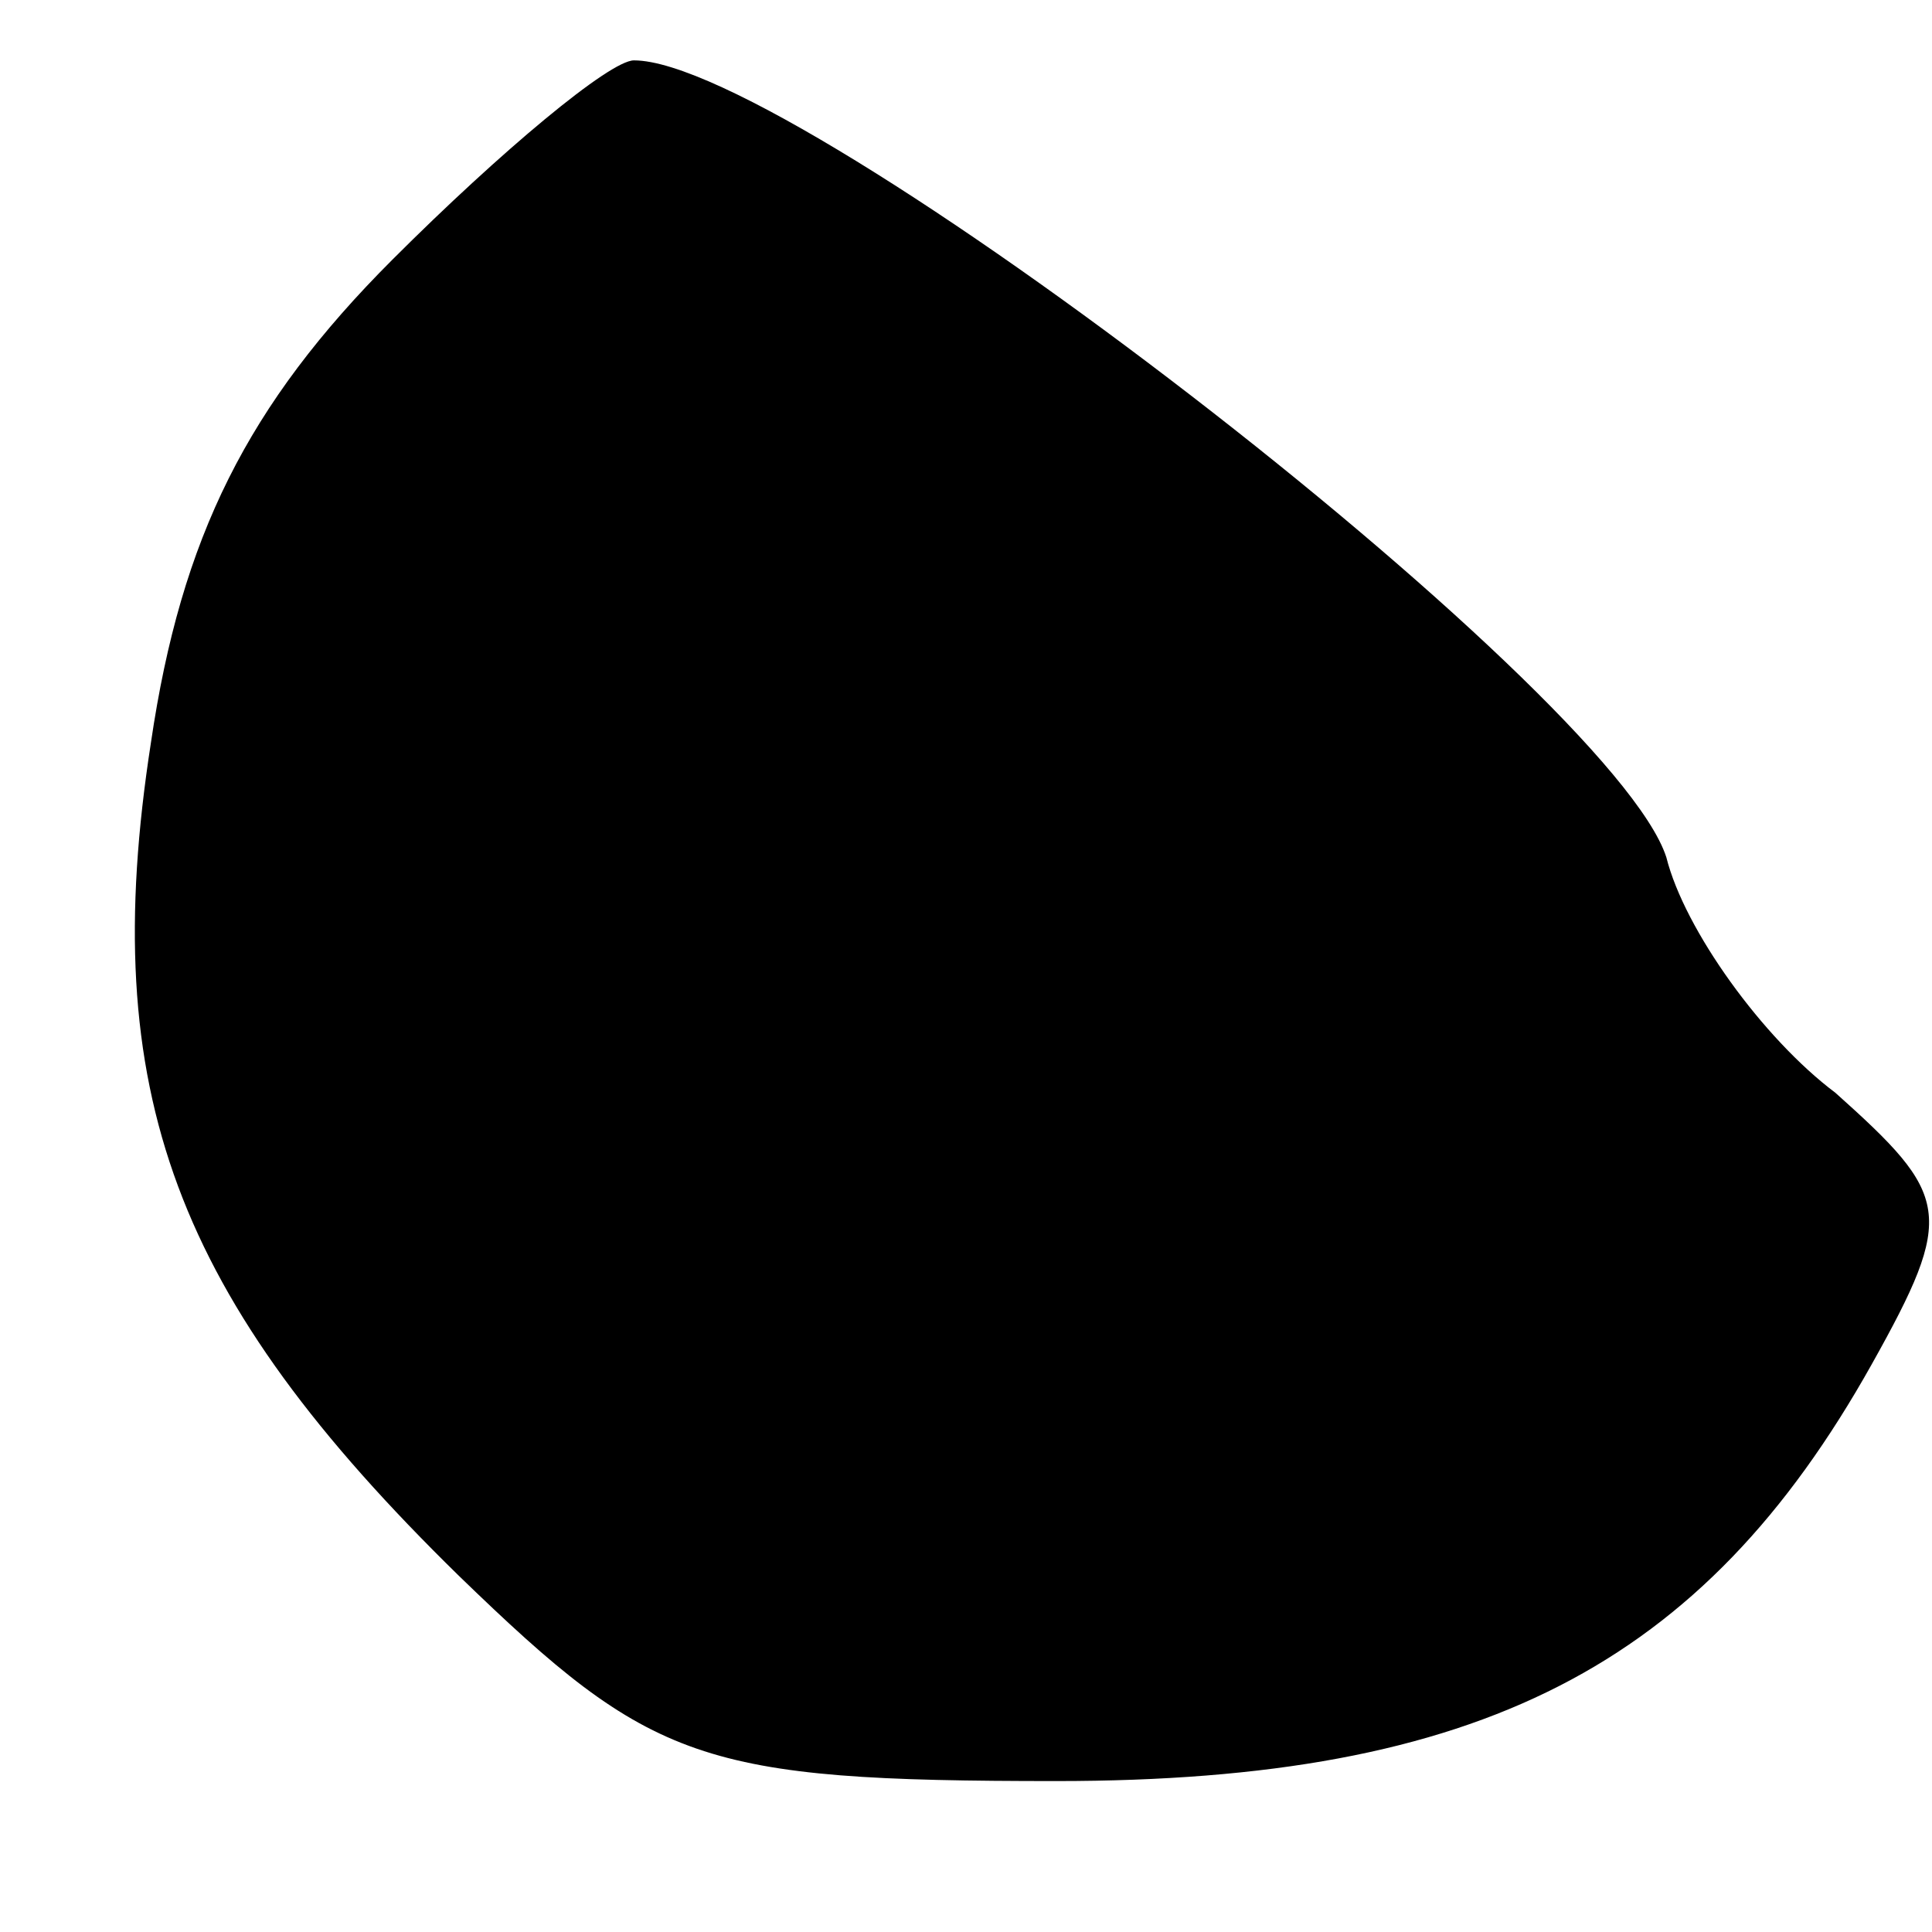 <?xml version="1.0" standalone="no"?>
<!DOCTYPE svg PUBLIC "-//W3C//DTD SVG 20010904//EN"
 "http://www.w3.org/TR/2001/REC-SVG-20010904/DTD/svg10.dtd">
<svg version="1.0" xmlns="http://www.w3.org/2000/svg"
 width="32pt" height="32pt" viewBox="0 0 32 32"
 preserveAspectRatio="xMidYMid meet">
<g transform="translate(0,32) scale(0.1,-0.1)"
fill="#000000" stroke="none">
<path fill="#000000" stroke="none" d="M65 277 c-24 -24 -35 -46 -40 -80 -9
-58 4 -92 51 -138 32 -31 40 -34 99 -34 70 0 107 19 135 69 14 25 13 28 -6 45
-12 9 -25 27 -28 39 -9 28 -144 132 -171 132 -4 0 -22 -15 -40 -33z"/>
</g>
</svg>

